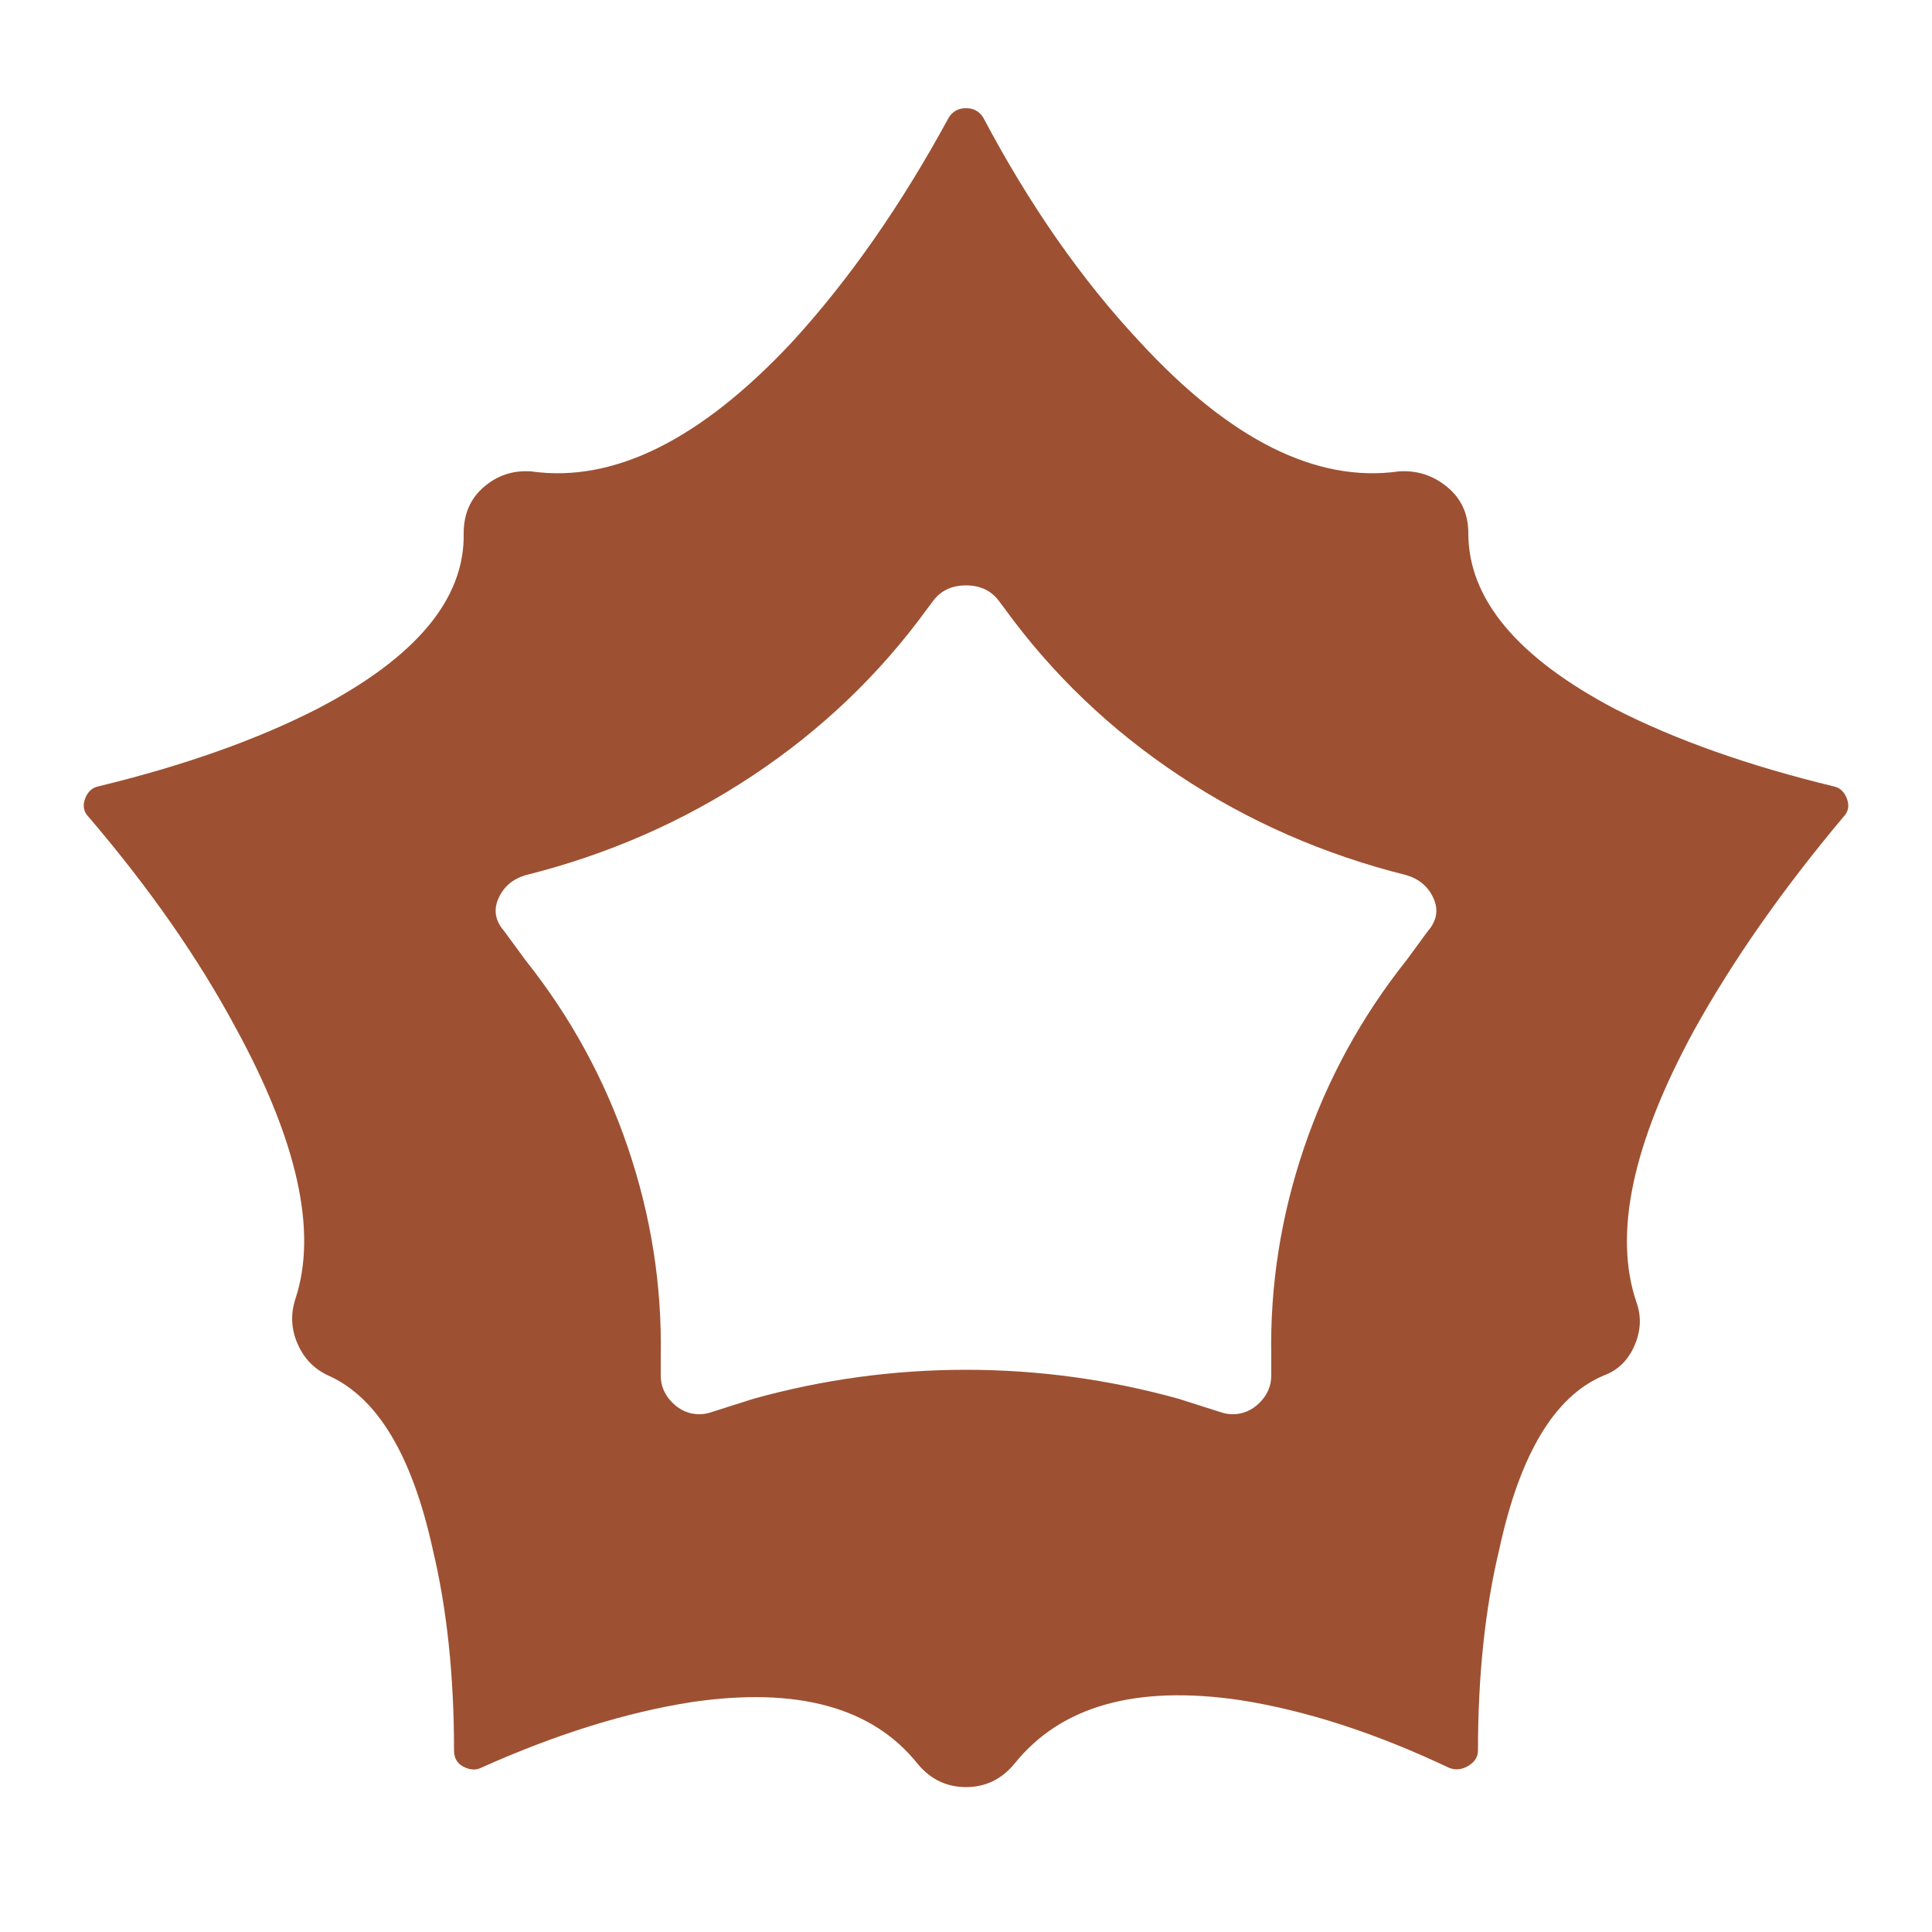 <!DOCTYPE svg PUBLIC "-//W3C//DTD SVG 1.1//EN" "http://www.w3.org/Graphics/SVG/1.1/DTD/svg11.dtd">
<!-- Uploaded to: SVG Repo, www.svgrepo.com, Transformed by: SVG Repo Mixer Tools -->
<svg fill="#9d5132" width="64px" height="64px" viewBox="0 0 1000 1000" xmlns="http://www.w3.org/2000/svg">
<g id="SVGRepo_bgCarrier" stroke-width="0"/>
<g id="SVGRepo_tracerCarrier" stroke-linecap="round" stroke-linejoin="round"/>
<g id="SVGRepo_iconCarrier">
<path d="M949 407q-66-16-113-40-76-40-76-91 0-15-11-24t-25-8q-64 9-134-67-45-48-81-116-3-5-9-5t-9 5q-37 68-81 116-71 76-135 67-14-1-24.5 8T240 276q1 51-76 91-47 24-113 40-5 1-7 6.5t2 9.5q47 55 76 109 48 88 31 140-4 12 1 23.5t16 16.5q38 17 54 90 11 46 11 104 0 6 5 8.5t9 .5q58-26 109-34 82-12 117 32 10 12 25 12t25-12q36-45 117-33 51 8 108 35 5 2 10-1t5-8q0-58 11-104 16-74 54-90 11-4 16-15.5t1-22.5q-18-53 30-141 30-54 77-110 4-4 2-9.5t-7-6.5zm-210 75l-11 15q-35 44-53 97t-17 108v10q0 8-6 14t-14 6q-3 0-6-1l-22-7q-54-15-110-15t-110 15l-22 7q-3 1-6 1-8 0-14-6t-6-14v-10q1-55-17-108t-53-97l-11-15q-7-8-3-17t14-12q64-16 117.5-51.5T480 315l3-4q6-8 17-8t17 8l3 4q37 51 90.5 86.5T728 453q10 3 14 12t-3 17z"/>
</g>
</svg>